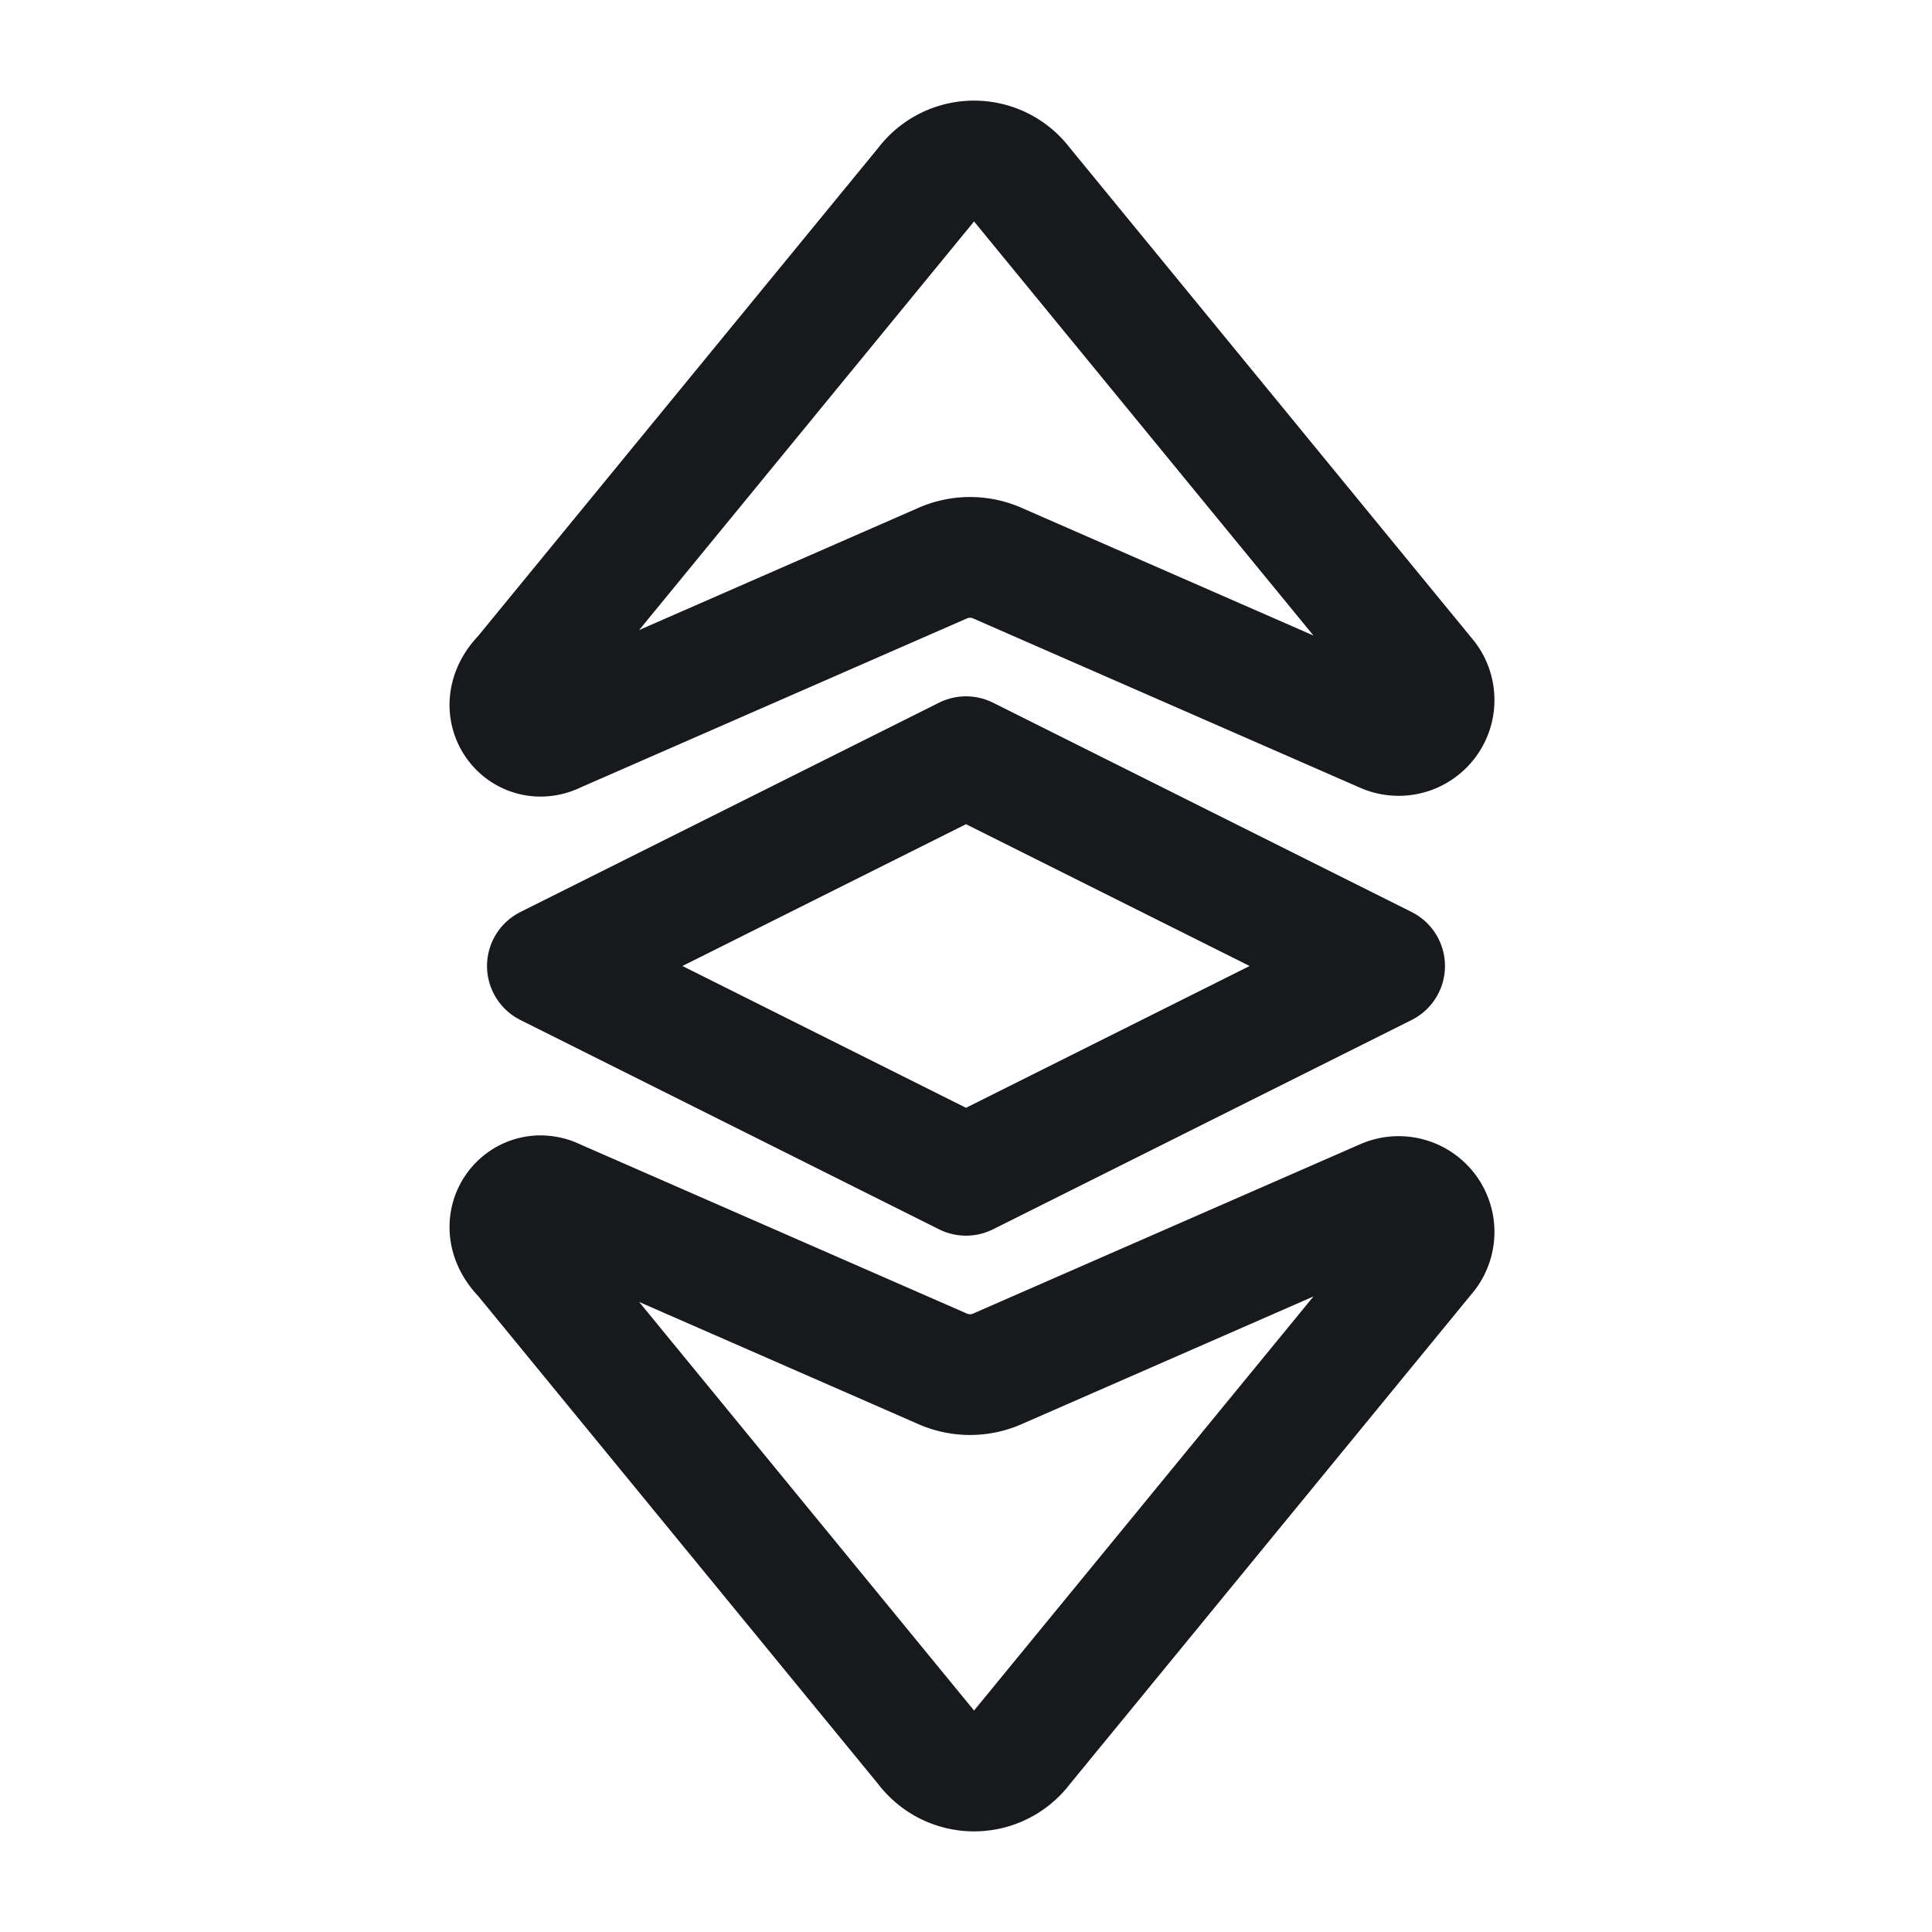 <svg xmlns="http://www.w3.org/2000/svg" width="24" height="24" viewBox="0 0 24 24">
  <g id="vuesax_linear_ethereum-classic-_etc_" data-name="vuesax/linear/ethereum-classic-(etc)" transform="translate(-992 -213)">
    <g id="ethereum-classic-_etc_" data-name="ethereum-classic-(etc)">
      <path id="BG_1" data-name="BG 1" d="M0,0H24V24H0Z" transform="translate(992 213)" fill="none"/>
      <path id="Vector" d="M.566,7.1,5.366,5a.846.846,0,0,1,.7,0l4.8,2.1a.44.44,0,0,0,.5-.7l-5-6.1a.75.75,0,0,0-1.2,0l-5,6.1C-.234,6.8.166,7.3.566,7.1Z" transform="translate(998.334 215)" fill="none" stroke="#17191c" stroke-linecap="round" stroke-linejoin="round" stroke-width="1.5"/>
      <path id="Vector-2" data-name="Vector" d="M.566.046l4.8,2.1a.846.846,0,0,0,.7,0l4.8-2.1a.44.44,0,0,1,.5.7l-5,6.1a.75.75,0,0,1-1.2,0l-5-6.1C-.234.346.166-.154.566.046Z" transform="translate(998.334 227.854)" fill="none" stroke="#17191c" stroke-linecap="round" stroke-linejoin="round" stroke-width="1.5"/>
      <path id="Vector-3" data-name="Vector" d="M5.2,0,0,2.6,5.2,5.2l5.2-2.6Z" transform="translate(998.8 222.4)" fill="none" stroke="#17191c" stroke-linecap="round" stroke-linejoin="round" stroke-width="1.5"/>
      <path id="Vector-4" data-name="Vector" d="M0,0H24V24H0Z" transform="translate(992 213)" fill="none" opacity="0"/>
    </g>
  </g>
</svg>

